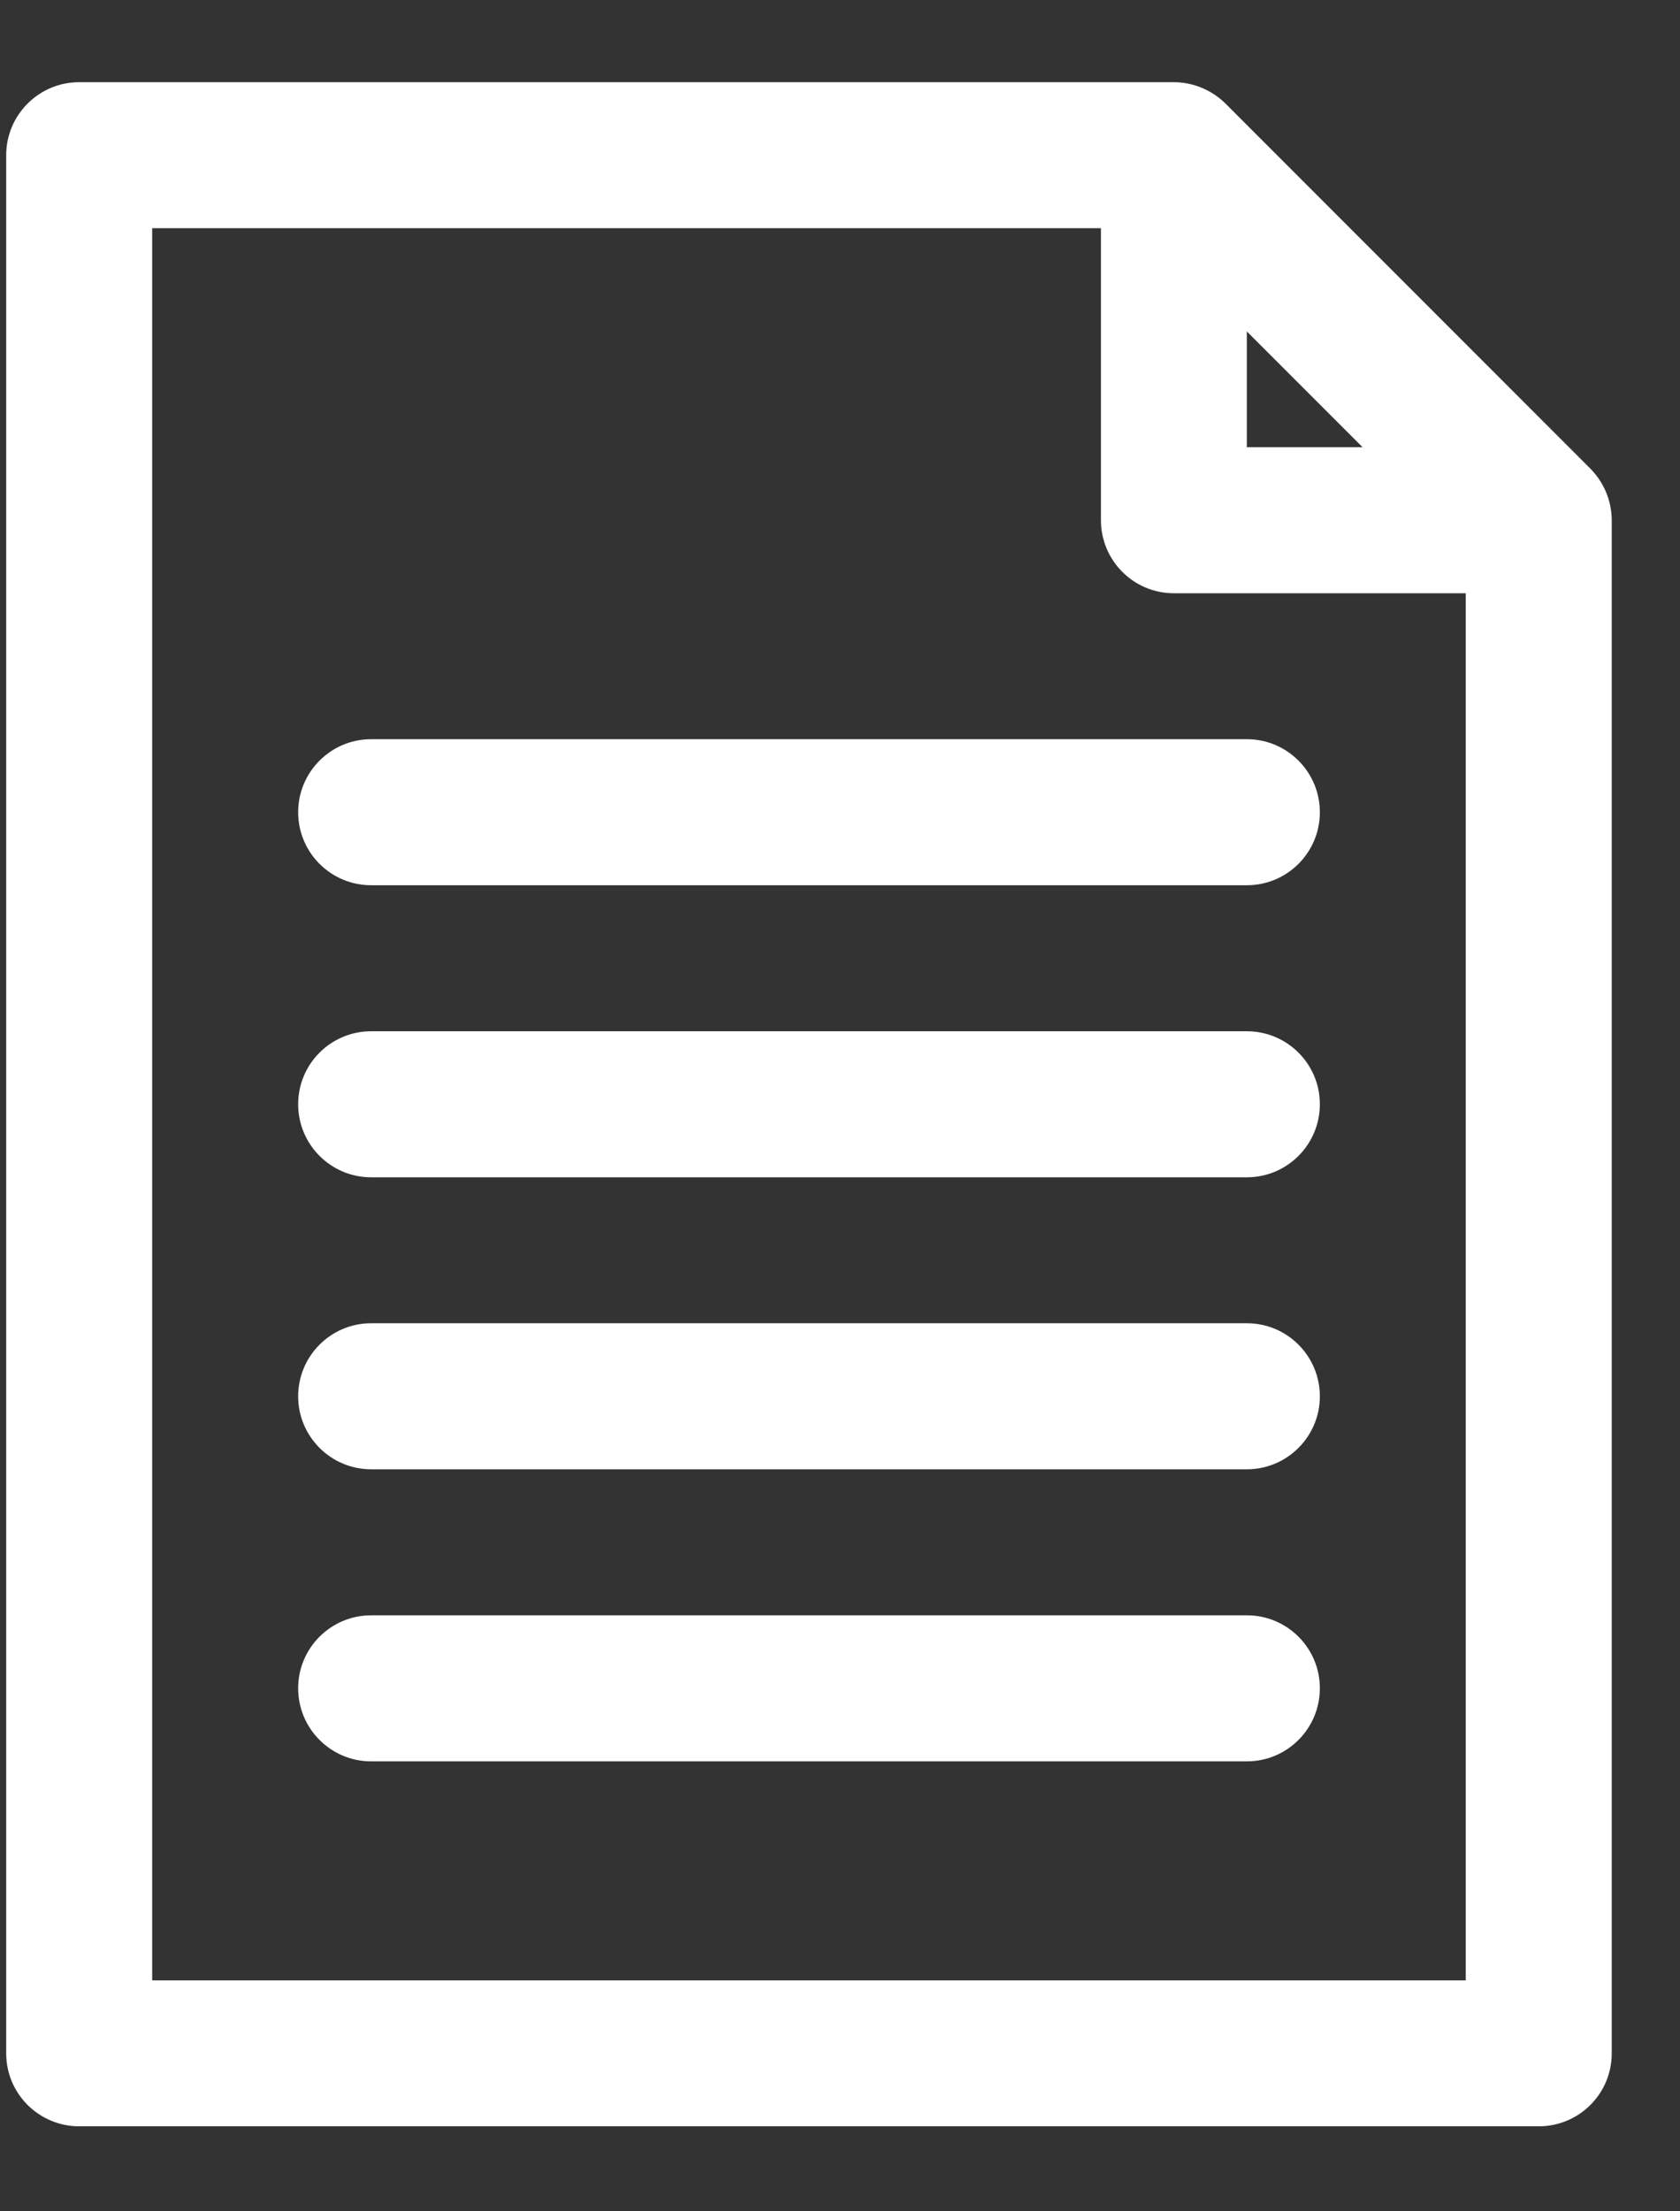 <svg width="19" height="25" viewBox="0 0 19 25" fill="none" xmlns="http://www.w3.org/2000/svg">
<rect x="0" y="0" width="19" height="25" fill="#333333" stroke="none"/>
<path d="M17.985 5.297L13.859 1.17C13.703 1.017 13.494 0.93 13.276 0.929H0.896C0.44 0.929 0.07 1.299 0.07 1.755V23.214C0.07 23.67 0.44 24.039 0.896 24.039H17.403C17.859 24.039 18.228 23.67 18.228 23.214V5.881C18.227 5.662 18.14 5.453 17.985 5.297ZM14.101 3.747L15.41 5.056H14.101V3.747ZM16.577 22.389H1.721V2.58H12.451V5.881C12.451 6.337 12.82 6.707 13.276 6.707H16.577V22.389H16.577Z" fill="white"/>
<path d="M14.102 8.357H4.197C3.742 8.357 3.372 8.727 3.372 9.183C3.372 9.639 3.742 10.008 4.197 10.008H14.102C14.557 10.008 14.927 9.639 14.927 9.183C14.927 8.727 14.557 8.357 14.102 8.357Z" fill="white"/>
<path d="M14.102 11.659H4.197C3.742 11.659 3.372 12.028 3.372 12.484C3.372 12.94 3.742 13.31 4.197 13.31H14.102C14.557 13.31 14.927 12.94 14.927 12.484C14.927 12.028 14.557 11.659 14.102 11.659Z" fill="white"/>
<path d="M14.102 14.96H4.197C3.742 14.96 3.372 15.33 3.372 15.786C3.372 16.241 3.742 16.611 4.197 16.611H14.102C14.557 16.611 14.927 16.241 14.927 15.786C14.927 15.33 14.557 14.96 14.102 14.96Z" fill="white"/>
<path d="M14.102 18.262H4.197C3.742 18.262 3.372 18.631 3.372 19.087C3.372 19.543 3.742 19.913 4.197 19.913H14.102C14.557 19.913 14.927 19.543 14.927 19.087C14.927 18.631 14.557 18.262 14.102 18.262Z" fill="white"/>
</svg>
